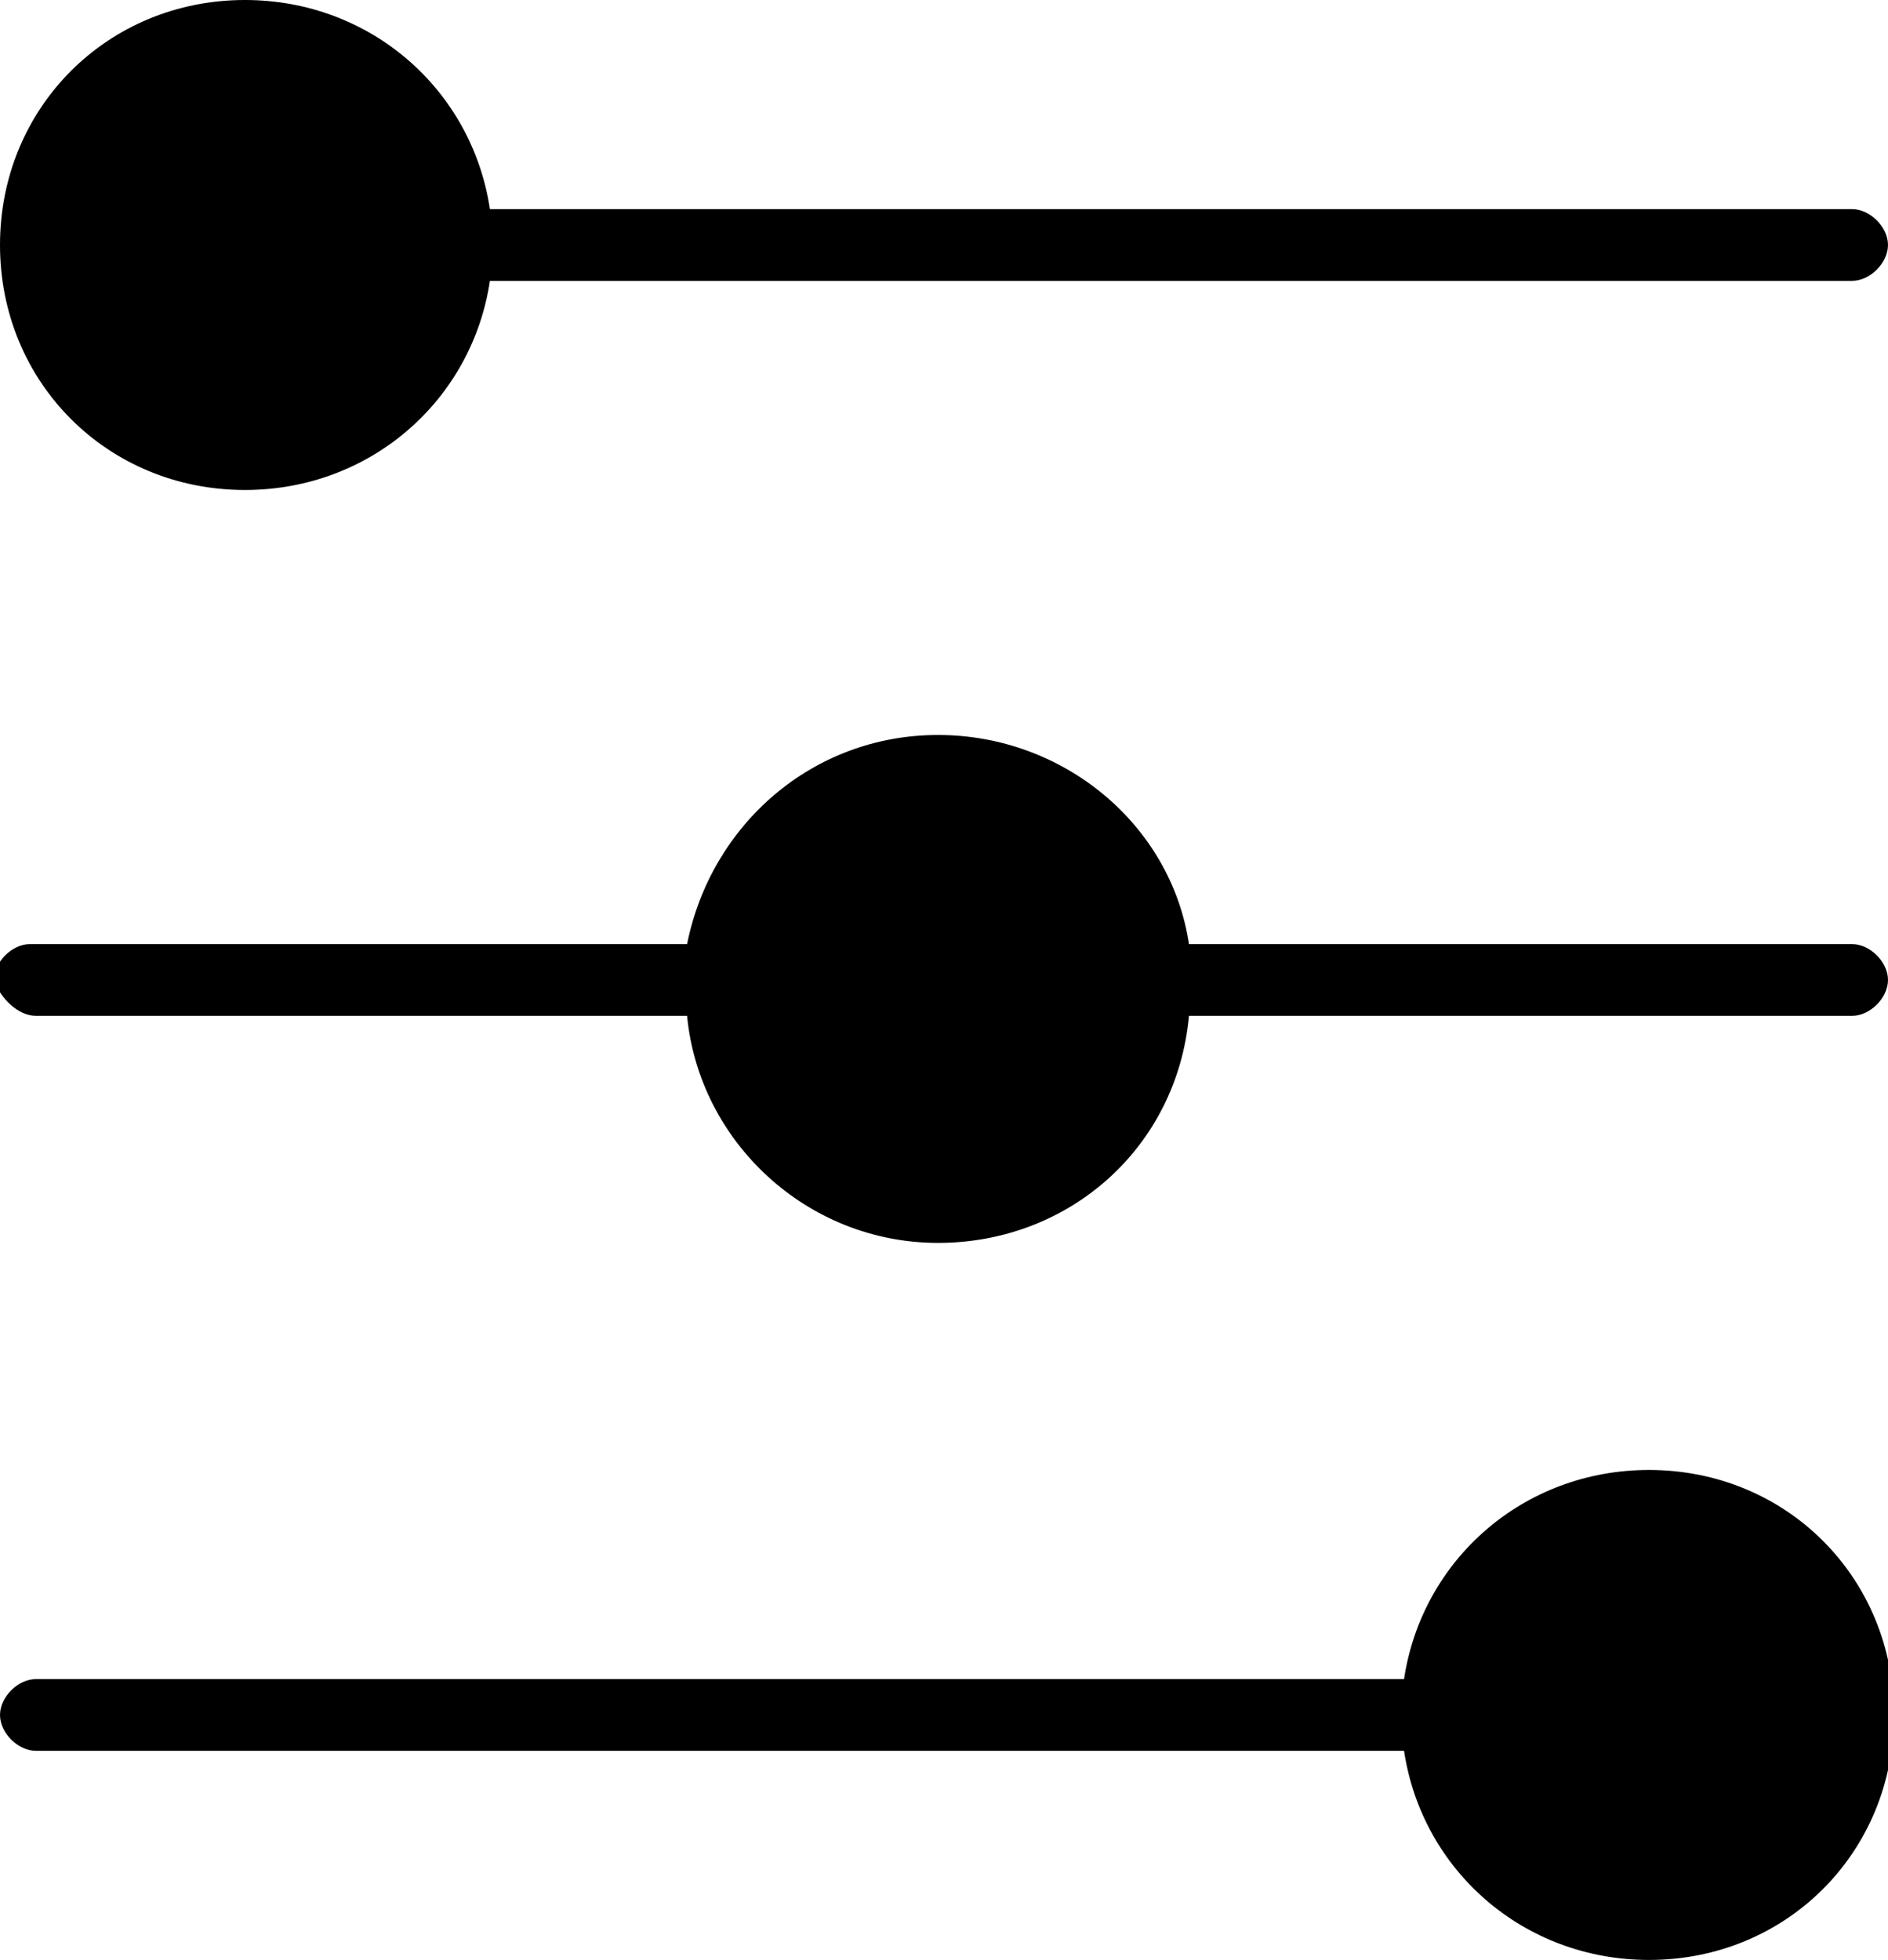 <svg version="1.1" id="Layer_1" xmlns="http://www.w3.org/2000/svg" x="0" y="0" viewBox="0 0 31.6 32.8" xml:space="preserve"><style/><path d="M23.5 28.1H.6c-.3 0-.6.3-.6.6s.3.6.6.6h22.9c.3 2 2 3.5 4.1 3.5 2.3 0 4.1-1.8 4.1-4.1s-1.8-4.1-4.1-4.1c-2.1 0-3.8 1.5-4.1 3.5zm-12-12.3H.5c-.3 0-.6.3-.6.6.1.3.4.6.7.6h10.9c.2 2.1 2 3.8 4.2 3.8s4-1.6 4.2-3.8H31c.3 0 .6-.3.6-.6s-.3-.6-.6-.6H19.9c-.3-2-2.1-3.5-4.2-3.5s-3.8 1.5-4.2 3.5zM4.1 0C1.8 0 0 1.8 0 4.1s1.8 4.1 4.1 4.1c2.1 0 3.8-1.5 4.1-3.5H31c.3 0 .6-.3.6-.6s-.3-.6-.6-.6H8.2c-.3-2-2-3.5-4.1-3.5zm0 0"/></svg>